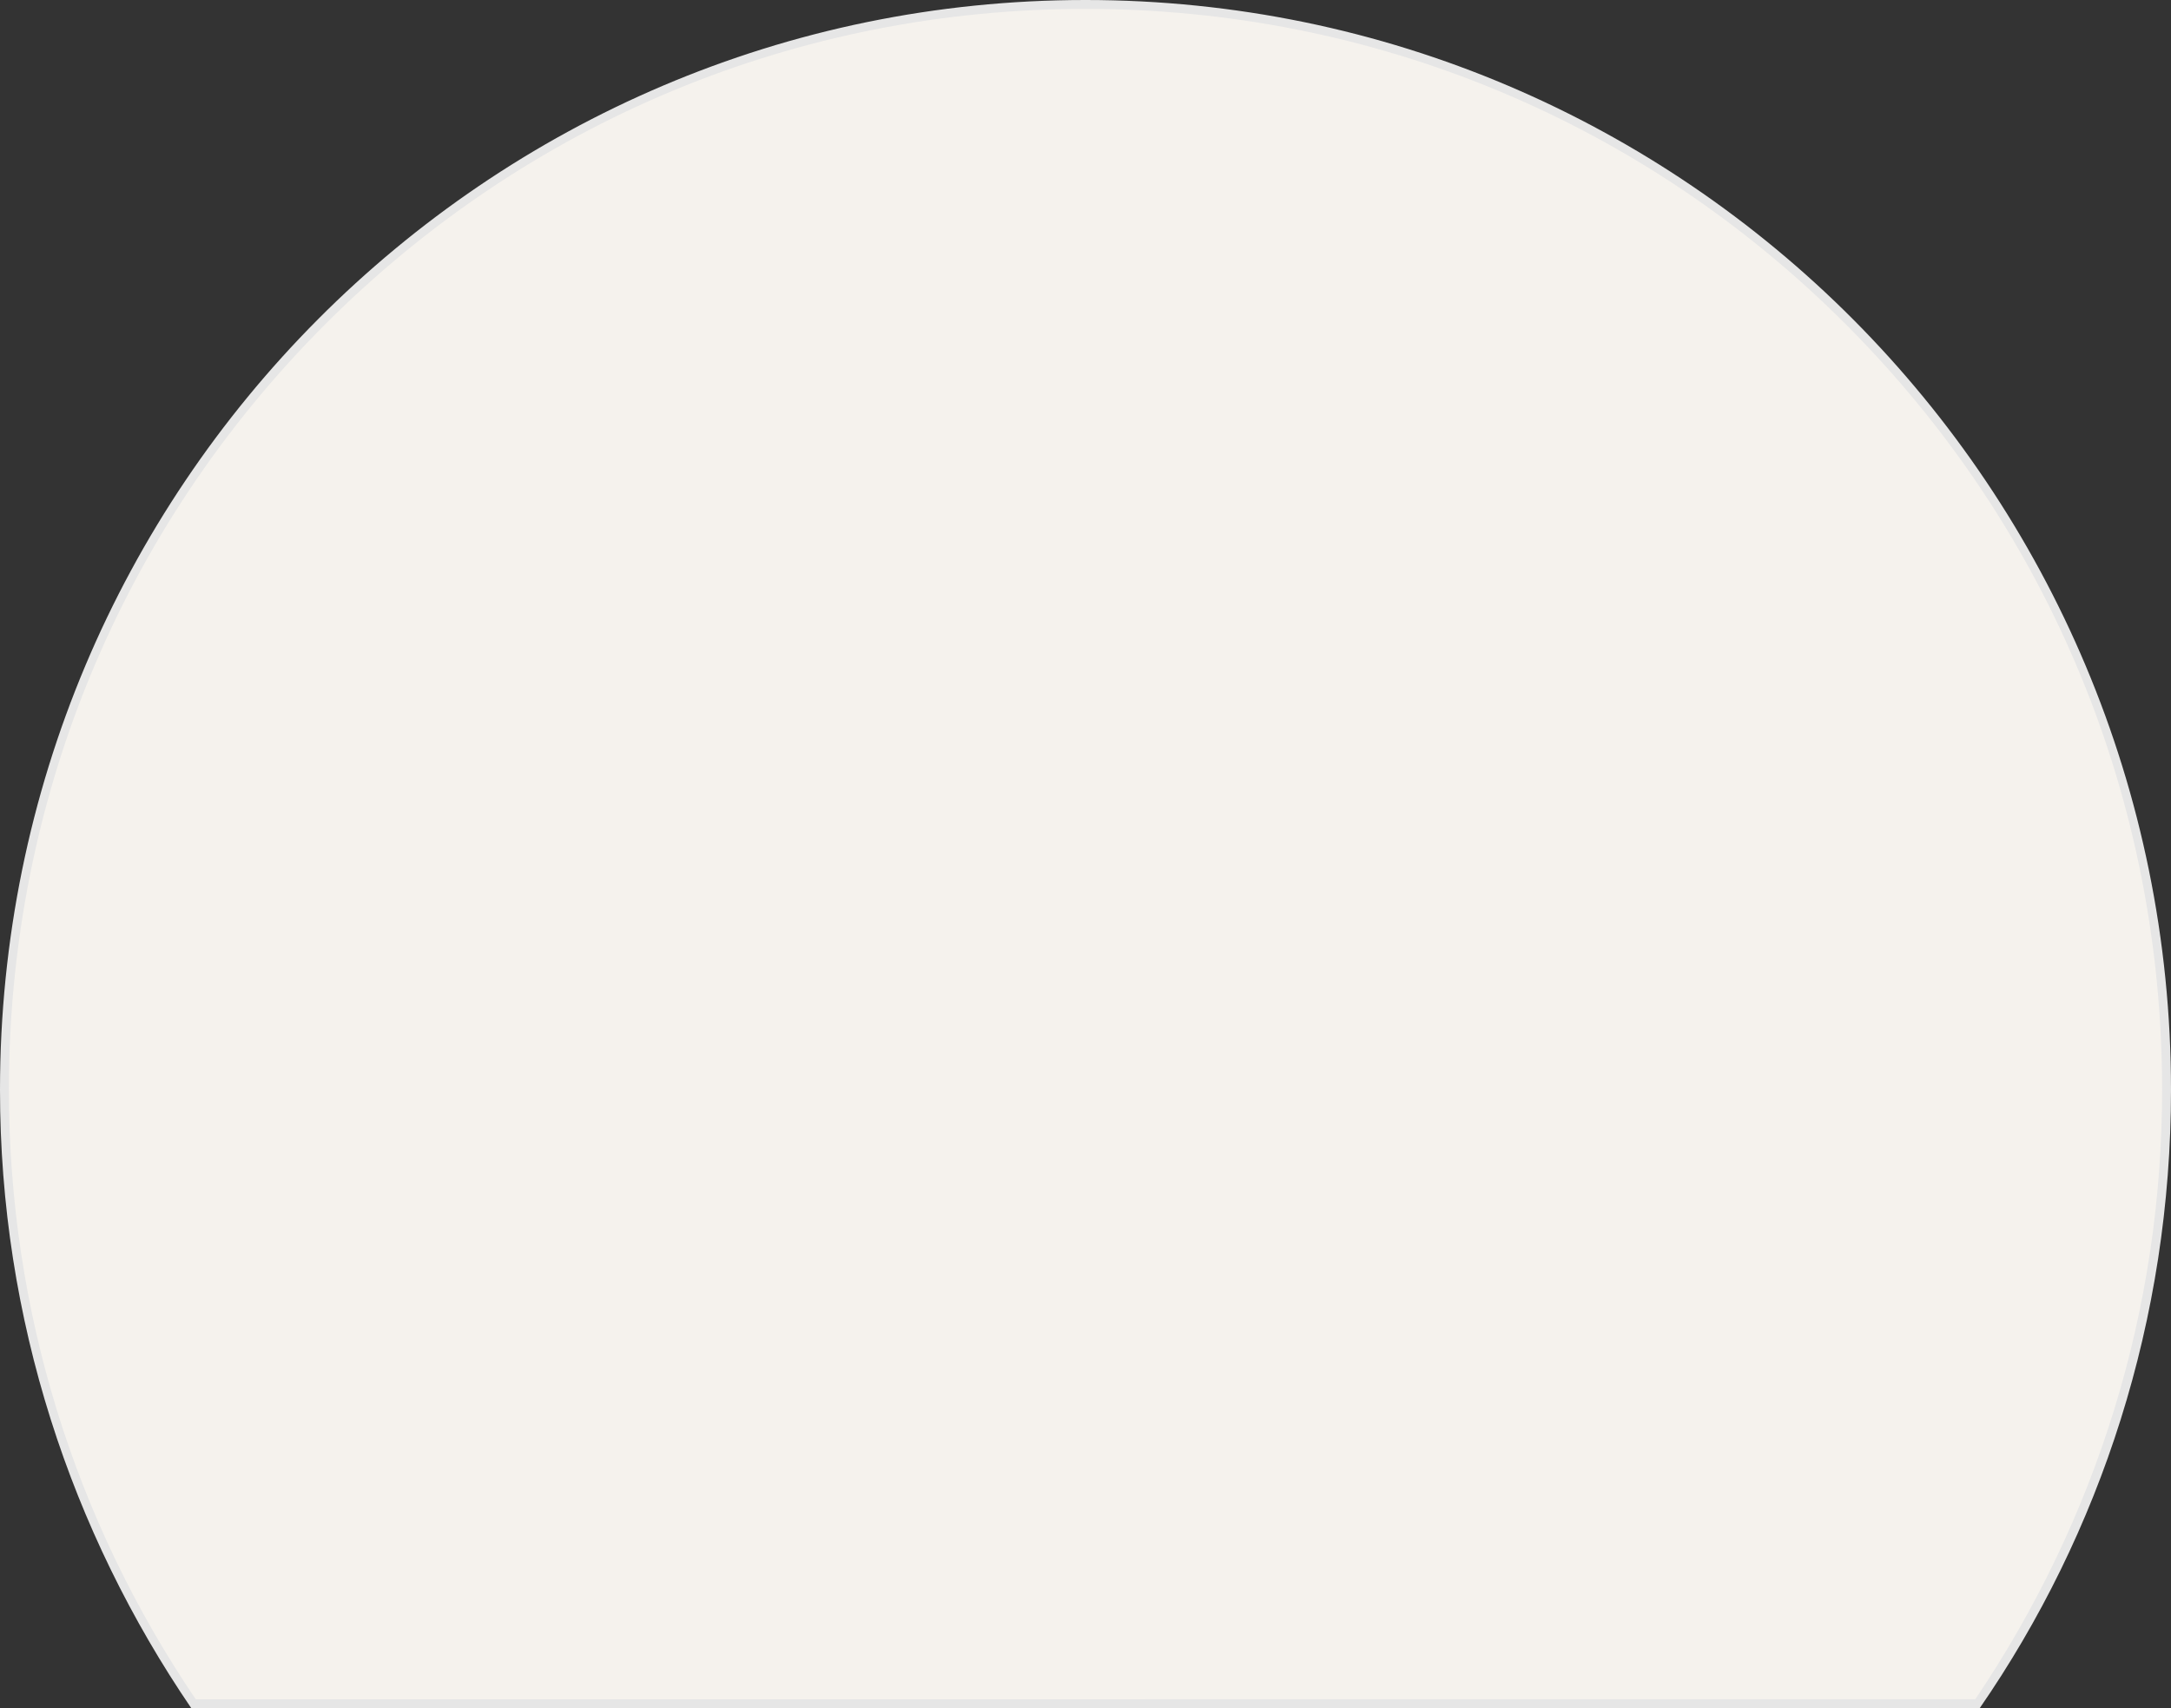 <?xml version="1.0" encoding="utf-8"?>
<!-- Generator: Adobe Illustrator 21.0.0, SVG Export Plug-In . SVG Version: 6.00 Build 0)  -->
<svg version="1.1" id="Lag_1" xmlns="http://www.w3.org/2000/svg" xmlns:xlink="http://www.w3.org/1999/xlink" x="0px" y="0px"
	 viewBox="0 0 244 192" style="enable-background:new 0 0 244 192;" xml:space="preserve">
<rect x="0" y="0" width="244" height="192" fill="#333333" stroke="none"/>
<style type="text/css">
	.st0{fill:#F5F2ED;}
	.st1{fill:#E6E6E6;}
</style>
<g>
	<path class="st0" d="M21.8,191.5c-13.9-20.4-21.3-44.2-21.3-69C0.5,55.2,55,0.5,122,0.5c67,0,121.5,54.7,121.5,122
		c0,24.8-7.4,48.6-21.3,69H21.8z"/>
	<path class="st1" d="M122,1c32.3,0,62.7,12.6,85.6,35.6c22.9,23,35.4,53.5,35.4,85.9c0,24.6-7.3,48.2-21,68.5H22
		C8.3,170.8,1,147.1,1,122.5c0-32.5,12.6-63,35.4-85.9C59.3,13.6,89.7,1,122,1 M122,0C54.6,0,0,54.9,0,122.5
		c0,25.8,8,49.7,21.5,69.5h201c13.6-19.7,21.5-43.7,21.5-69.5C244,54.9,189.4,0,122,0L122,0z"/>
</g>
</svg>
